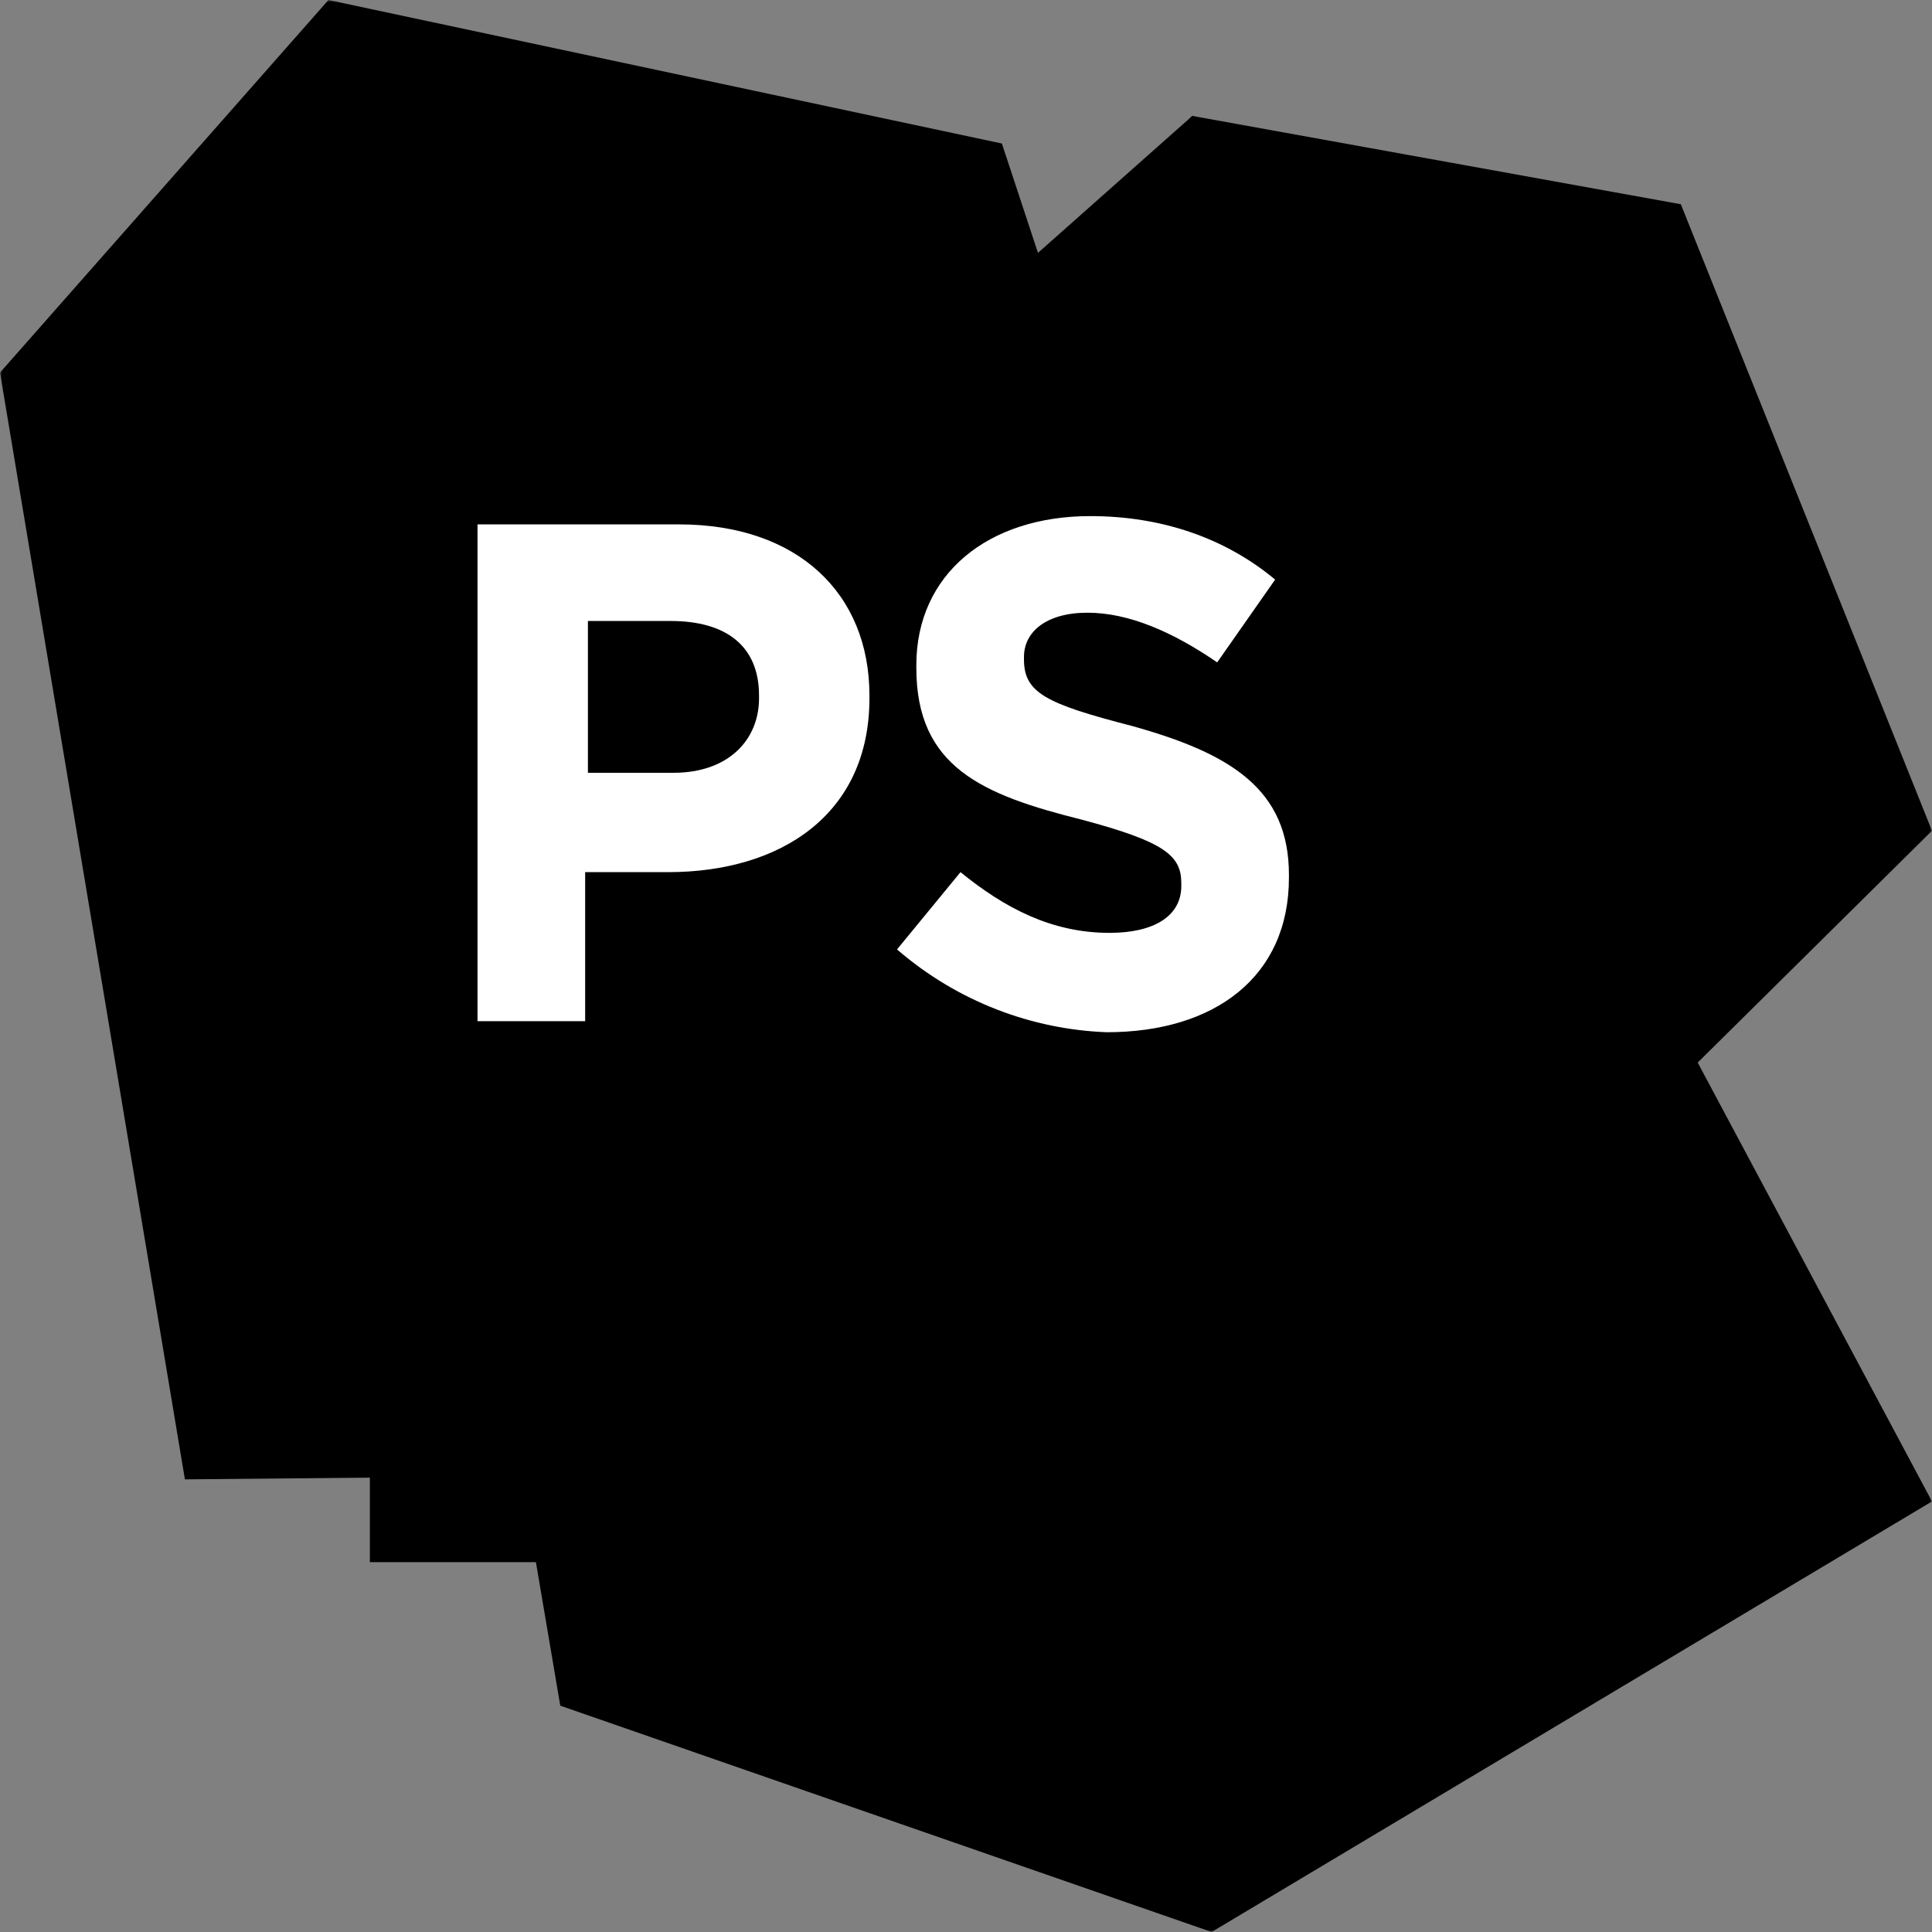 <svg width="445" height="445" viewBox="0 0 445 445" fill="none" xmlns="http://www.w3.org/2000/svg">
<rect x="0" y="0" width="445" height="445" fill="#808080" stroke="none"/>
<g clip-path="url(#clip0_673_78)">
<mask id="mask0_673_78" style="mask-type:luminance" maskUnits="userSpaceOnUse" x="0" y="0" width="445" height="445">
<path d="M445 0H0V445H445V0Z" fill="white"/>
</mask>
<g mask="url(#mask0_673_78)">
<path d="M251.743 96.629L230.764 33.057L75.65 0L0 85.821L236.486 206.607L251.743 96.629Z" fill="currentColor"/>
<path d="M178 263.185L173.55 130.956L0 85.821L42.593 340.742L178 339.471V263.185Z" fill="currentColor"/>
<path d="M140.488 260.642L148.752 155.748L274.625 26.699L387.146 47.042L444.996 191.348L384.602 251.106L286.067 235.213L225.038 299.419L140.488 260.642Z" fill="currentColor"/>
<path d="M274.628 26.699L94.084 186.898L129.049 392.87L279.078 444.998L444.999 345.827L274.628 26.699Z" fill="currentColor"/>
<path d="M85.189 85.183H359.817V359.812H85.189V85.183Z" fill="currentColor"/>
<path d="M111.25 308.321H214.236V325.485H111.25V308.321Z" fill="none"/>
<path d="M109.987 120.783H156.394C183.729 120.783 200.258 136.676 200.258 160.197V160.833C200.258 187.533 179.916 200.883 153.852 200.883H134.78V235.211H109.987V120.783ZM155.123 177.997C167.837 177.997 174.829 170.369 174.829 160.833V160.197C174.829 148.755 167.202 143.033 154.487 143.033H135.416V177.997H155.123Z" fill="white"/>
<path d="M206.611 218.683L221.233 200.883C231.404 209.147 242.211 214.868 255.561 214.868C265.733 214.868 272.09 211.054 272.09 204.062V203.425C272.09 197.068 268.275 193.889 249.204 188.804C226.319 183.083 211.061 176.725 211.061 153.839V153.204C211.061 132.225 227.59 118.875 251.111 118.875C267.64 118.875 282.261 123.961 293.704 133.497L280.354 152.568C270.183 145.575 260.011 141.125 250.475 141.125C240.94 141.125 235.854 145.575 235.854 151.297V151.933C235.854 159.562 240.94 162.104 260.646 167.189C283.533 173.547 296.883 181.812 296.883 201.518V202.154C296.883 225.039 279.719 237.754 254.925 237.754C237.761 237.118 220.596 230.762 206.611 218.683Z" fill="white"/>
</g>
</g>
<defs>
<clipPath id="clip0_673_78">
<rect width="445" height="445" fill="white"/>
</clipPath>
</defs>
</svg>
